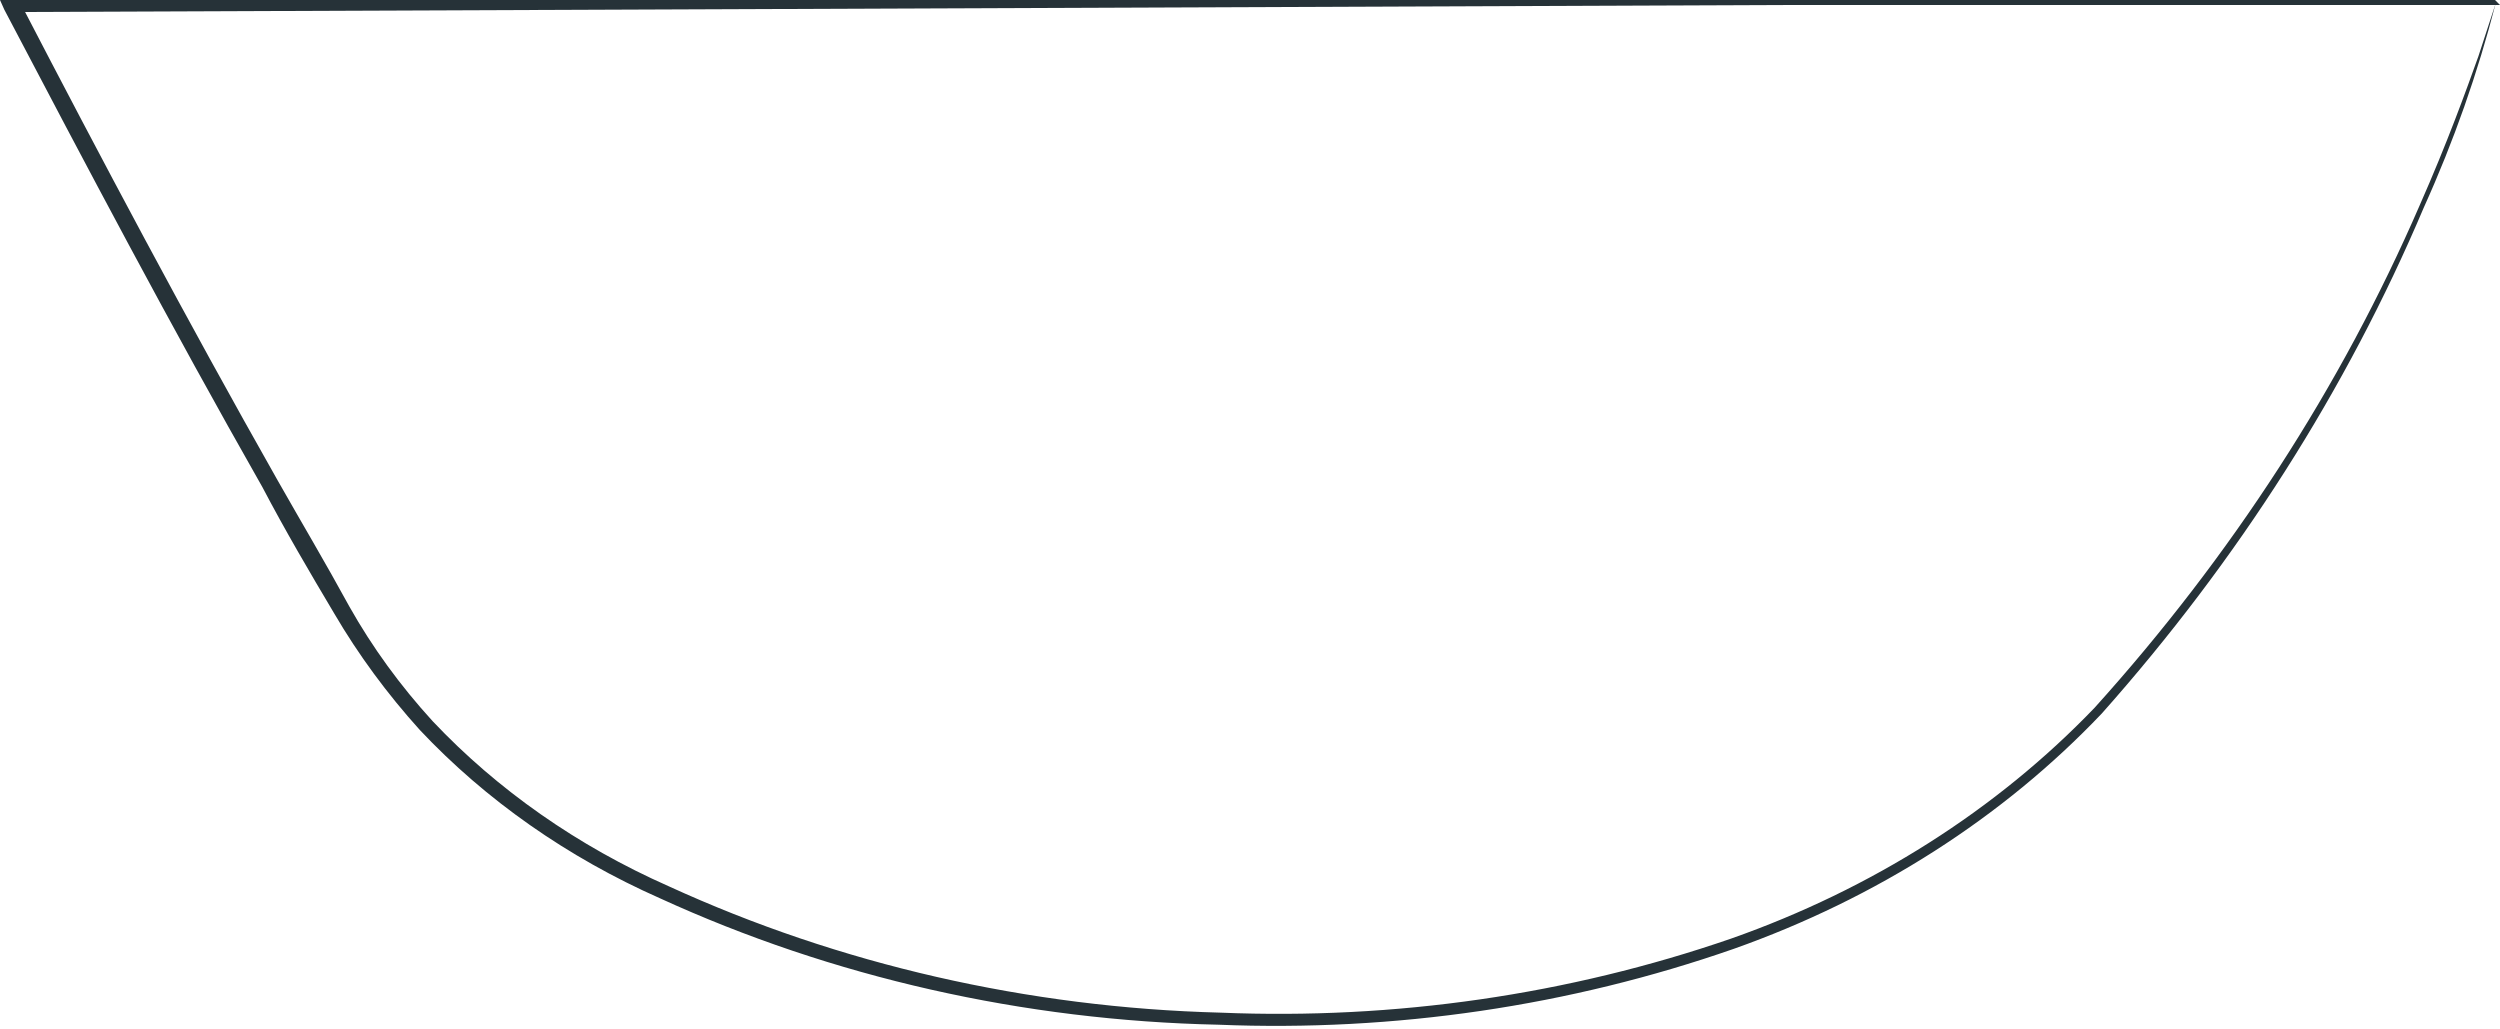 <svg width="17" height="7" viewBox="0 0 17 7" fill="none" xmlns="http://www.w3.org/2000/svg">
<path d="M17 0.034H16.663H15.685H12.127L0.093 0.082L0.137 0.017C0.684 1.071 1.266 2.168 1.887 3.265C2.048 3.549 2.214 3.828 2.376 4.125C2.532 4.402 2.722 4.663 2.942 4.904C3.383 5.371 3.929 5.753 4.546 6.026C5.707 6.558 6.991 6.852 8.3 6.886C9.484 6.935 10.666 6.764 11.77 6.383C12.728 6.046 13.577 5.507 14.243 4.813C15.174 3.781 15.919 2.629 16.453 1.398C16.643 0.968 16.77 0.615 16.853 0.383L16.971 0.022C16.849 0.495 16.686 0.96 16.482 1.411C15.957 2.65 15.218 3.81 14.292 4.852C13.62 5.559 12.761 6.108 11.79 6.452C10.676 6.841 9.482 7.017 8.285 6.968C6.961 6.94 5.662 6.646 4.487 6.108C3.859 5.83 3.303 5.44 2.855 4.964C2.632 4.717 2.437 4.452 2.273 4.172C2.107 3.893 1.94 3.609 1.784 3.312C1.158 2.211 0.582 1.118 0.029 0.065L0 0H16.966L17 0.034Z" fill="#263238"/>
</svg>
